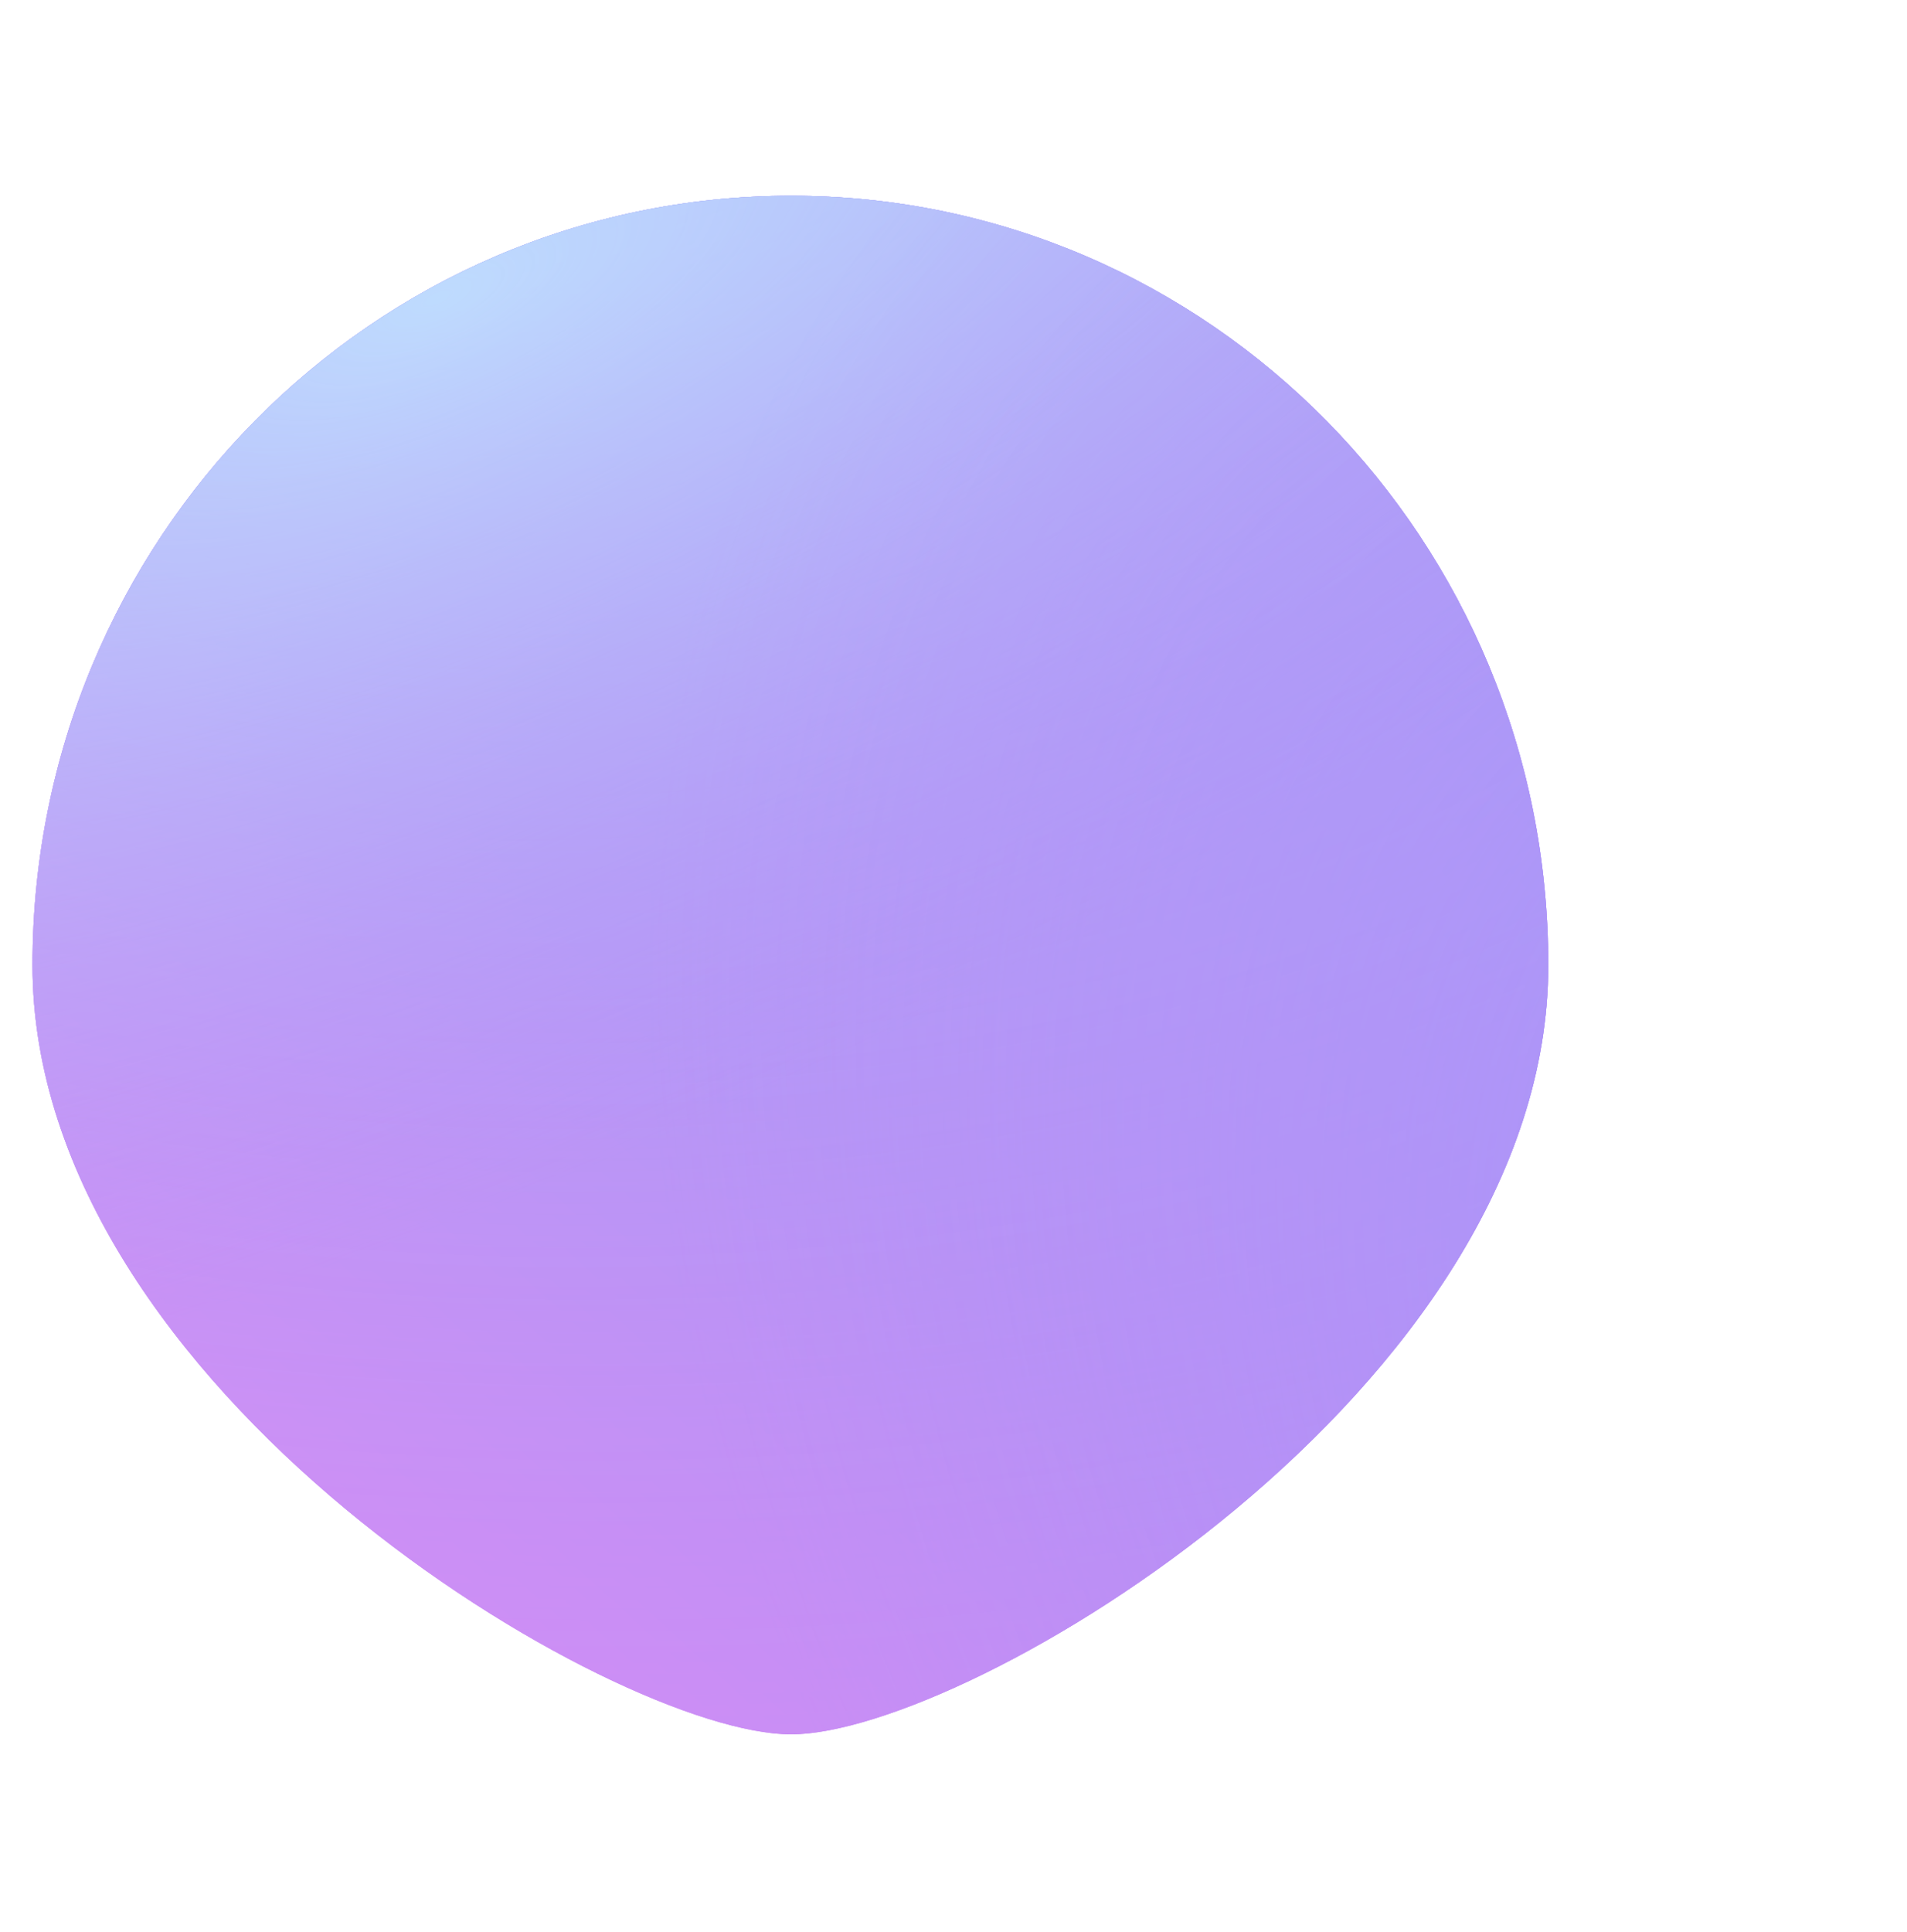 <svg width="390" height="395" viewBox="0 0 390 395" fill="none" xmlns="http://www.w3.org/2000/svg">
<g opacity="0.6" filter="url(#filter0_if_76_6404)">
<path d="M350 197.303C350 284.165 231.239 354.581 195.127 354.581C159.016 354.581 40 284.165 40 197.303C40 110.441 109.453 40.026 195.127 40.026C280.802 40.026 350 110.441 350 197.303Z" fill="url(#paint0_linear_76_6404)"/>
<path d="M350 197.303C350 284.165 231.239 354.581 195.127 354.581C159.016 354.581 40 284.165 40 197.303C40 110.441 109.453 40.026 195.127 40.026C280.802 40.026 350 110.441 350 197.303Z" fill="url(#paint1_radial_76_6404)" fill-opacity="0.8"/>
<path d="M350 197.303C350 284.165 231.239 354.581 195.127 354.581C159.016 354.581 40 284.165 40 197.303C40 110.441 109.453 40.026 195.127 40.026C280.802 40.026 350 110.441 350 197.303Z" fill="url(#paint2_radial_76_6404)" fill-opacity="0.8"/>
<path d="M350 197.303C350 284.165 231.239 354.581 195.127 354.581C159.016 354.581 40 284.165 40 197.303C40 110.441 109.453 40.026 195.127 40.026C280.802 40.026 350 110.441 350 197.303Z" fill="url(#paint3_radial_76_6404)" fill-opacity="0.8"/>
<path d="M350 197.303C350 284.165 231.239 354.581 195.127 354.581C159.016 354.581 40 284.165 40 197.303C40 110.441 109.453 40.026 195.127 40.026C280.802 40.026 350 110.441 350 197.303Z" fill="url(#paint4_linear_76_6404)"/>
<path d="M350 197.303C350 284.165 231.239 354.581 195.127 354.581C159.016 354.581 40 284.165 40 197.303C40 110.441 109.453 40.026 195.127 40.026C280.802 40.026 350 110.441 350 197.303Z" fill="url(#paint5_radial_76_6404)" fill-opacity="0.8"/>
<path d="M350 197.303C350 284.165 231.239 354.581 195.127 354.581C159.016 354.581 40 284.165 40 197.303C40 110.441 109.453 40.026 195.127 40.026C280.802 40.026 350 110.441 350 197.303Z" fill="url(#paint6_radial_76_6404)" fill-opacity="0.8"/>
<path d="M350 197.303C350 284.165 231.239 354.581 195.127 354.581C159.016 354.581 40 284.165 40 197.303C40 110.441 109.453 40.026 195.127 40.026C280.802 40.026 350 110.441 350 197.303Z" fill="url(#paint7_radial_76_6404)" fill-opacity="0.8"/>
</g>
<defs>
<filter id="filter0_if_76_6404" x="0" y="0.026" width="390" height="394.555" filterUnits="userSpaceOnUse" color-interpolation-filters="sRGB">
<feFlood flood-opacity="0" result="BackgroundImageFix"/>
<feBlend mode="normal" in="SourceGraphic" in2="BackgroundImageFix" result="shape"/>
<feColorMatrix in="SourceAlpha" type="matrix" values="0 0 0 0 0 0 0 0 0 0 0 0 0 0 0 0 0 0 127 0" result="hardAlpha"/>
<feOffset dx="-33.355"/>
<feGaussianBlur stdDeviation="33.355"/>
<feComposite in2="hardAlpha" operator="arithmetic" k2="-1" k3="1"/>
<feColorMatrix type="matrix" values="0 0 0 0 0.806 0 0 0 0 0.738 0 0 0 0 1 0 0 0 0.3 0"/>
<feBlend mode="normal" in2="shape" result="effect1_innerShadow_76_6404"/>
<feGaussianBlur stdDeviation="20" result="effect2_foregroundBlur_76_6404"/>
</filter>
<linearGradient id="paint0_linear_76_6404" x1="350.254" y1="1.975" x2="3.589" y2="381.312" gradientUnits="userSpaceOnUse">
<stop stop-color="#7041EE"/>
<stop offset="0.528" stop-color="#8D41EE"/>
<stop offset="1" stop-color="#D641EE"/>
</linearGradient>
<radialGradient id="paint1_radial_76_6404" cx="0" cy="0" r="1" gradientUnits="userSpaceOnUse" gradientTransform="translate(124.137 -38.699) rotate(95.281) scale(442.737 634.22)">
<stop stop-color="#52B6FF"/>
<stop offset="1" stop-color="#8F41EE" stop-opacity="0"/>
</radialGradient>
<radialGradient id="paint2_radial_76_6404" cx="0" cy="0" r="1" gradientUnits="userSpaceOnUse" gradientTransform="translate(122.822 61.019) rotate(65.691) scale(175.646 458.449)">
<stop stop-color="#9DD6FF"/>
<stop offset="1" stop-color="#8F41EE" stop-opacity="0"/>
</radialGradient>
<radialGradient id="paint3_radial_76_6404" cx="0" cy="0" r="1" gradientUnits="userSpaceOnUse" gradientTransform="translate(497.494 316.873) rotate(140.041) scale(277.846 397.116)">
<stop stop-color="#5263FF"/>
<stop offset="1" stop-color="#8F41EE" stop-opacity="0"/>
</radialGradient>
<linearGradient id="paint4_linear_76_6404" x1="350.254" y1="1.975" x2="3.589" y2="381.312" gradientUnits="userSpaceOnUse">
<stop stop-color="#7041EE"/>
<stop offset="0.528" stop-color="#8D41EE"/>
<stop offset="1" stop-color="#D641EE"/>
</linearGradient>
<radialGradient id="paint5_radial_76_6404" cx="0" cy="0" r="1" gradientUnits="userSpaceOnUse" gradientTransform="translate(124.137 -38.699) rotate(95.281) scale(442.737 634.22)">
<stop stop-color="#52B6FF"/>
<stop offset="1" stop-color="#8F41EE" stop-opacity="0"/>
</radialGradient>
<radialGradient id="paint6_radial_76_6404" cx="0" cy="0" r="1" gradientUnits="userSpaceOnUse" gradientTransform="translate(122.822 61.019) rotate(65.691) scale(175.646 458.449)">
<stop stop-color="#9DD6FF"/>
<stop offset="1" stop-color="#8F41EE" stop-opacity="0"/>
</radialGradient>
<radialGradient id="paint7_radial_76_6404" cx="0" cy="0" r="1" gradientUnits="userSpaceOnUse" gradientTransform="translate(497.494 316.873) rotate(140.041) scale(277.846 397.116)">
<stop stop-color="#5263FF"/>
<stop offset="1" stop-color="#8F41EE" stop-opacity="0"/>
</radialGradient>
</defs>
</svg>
